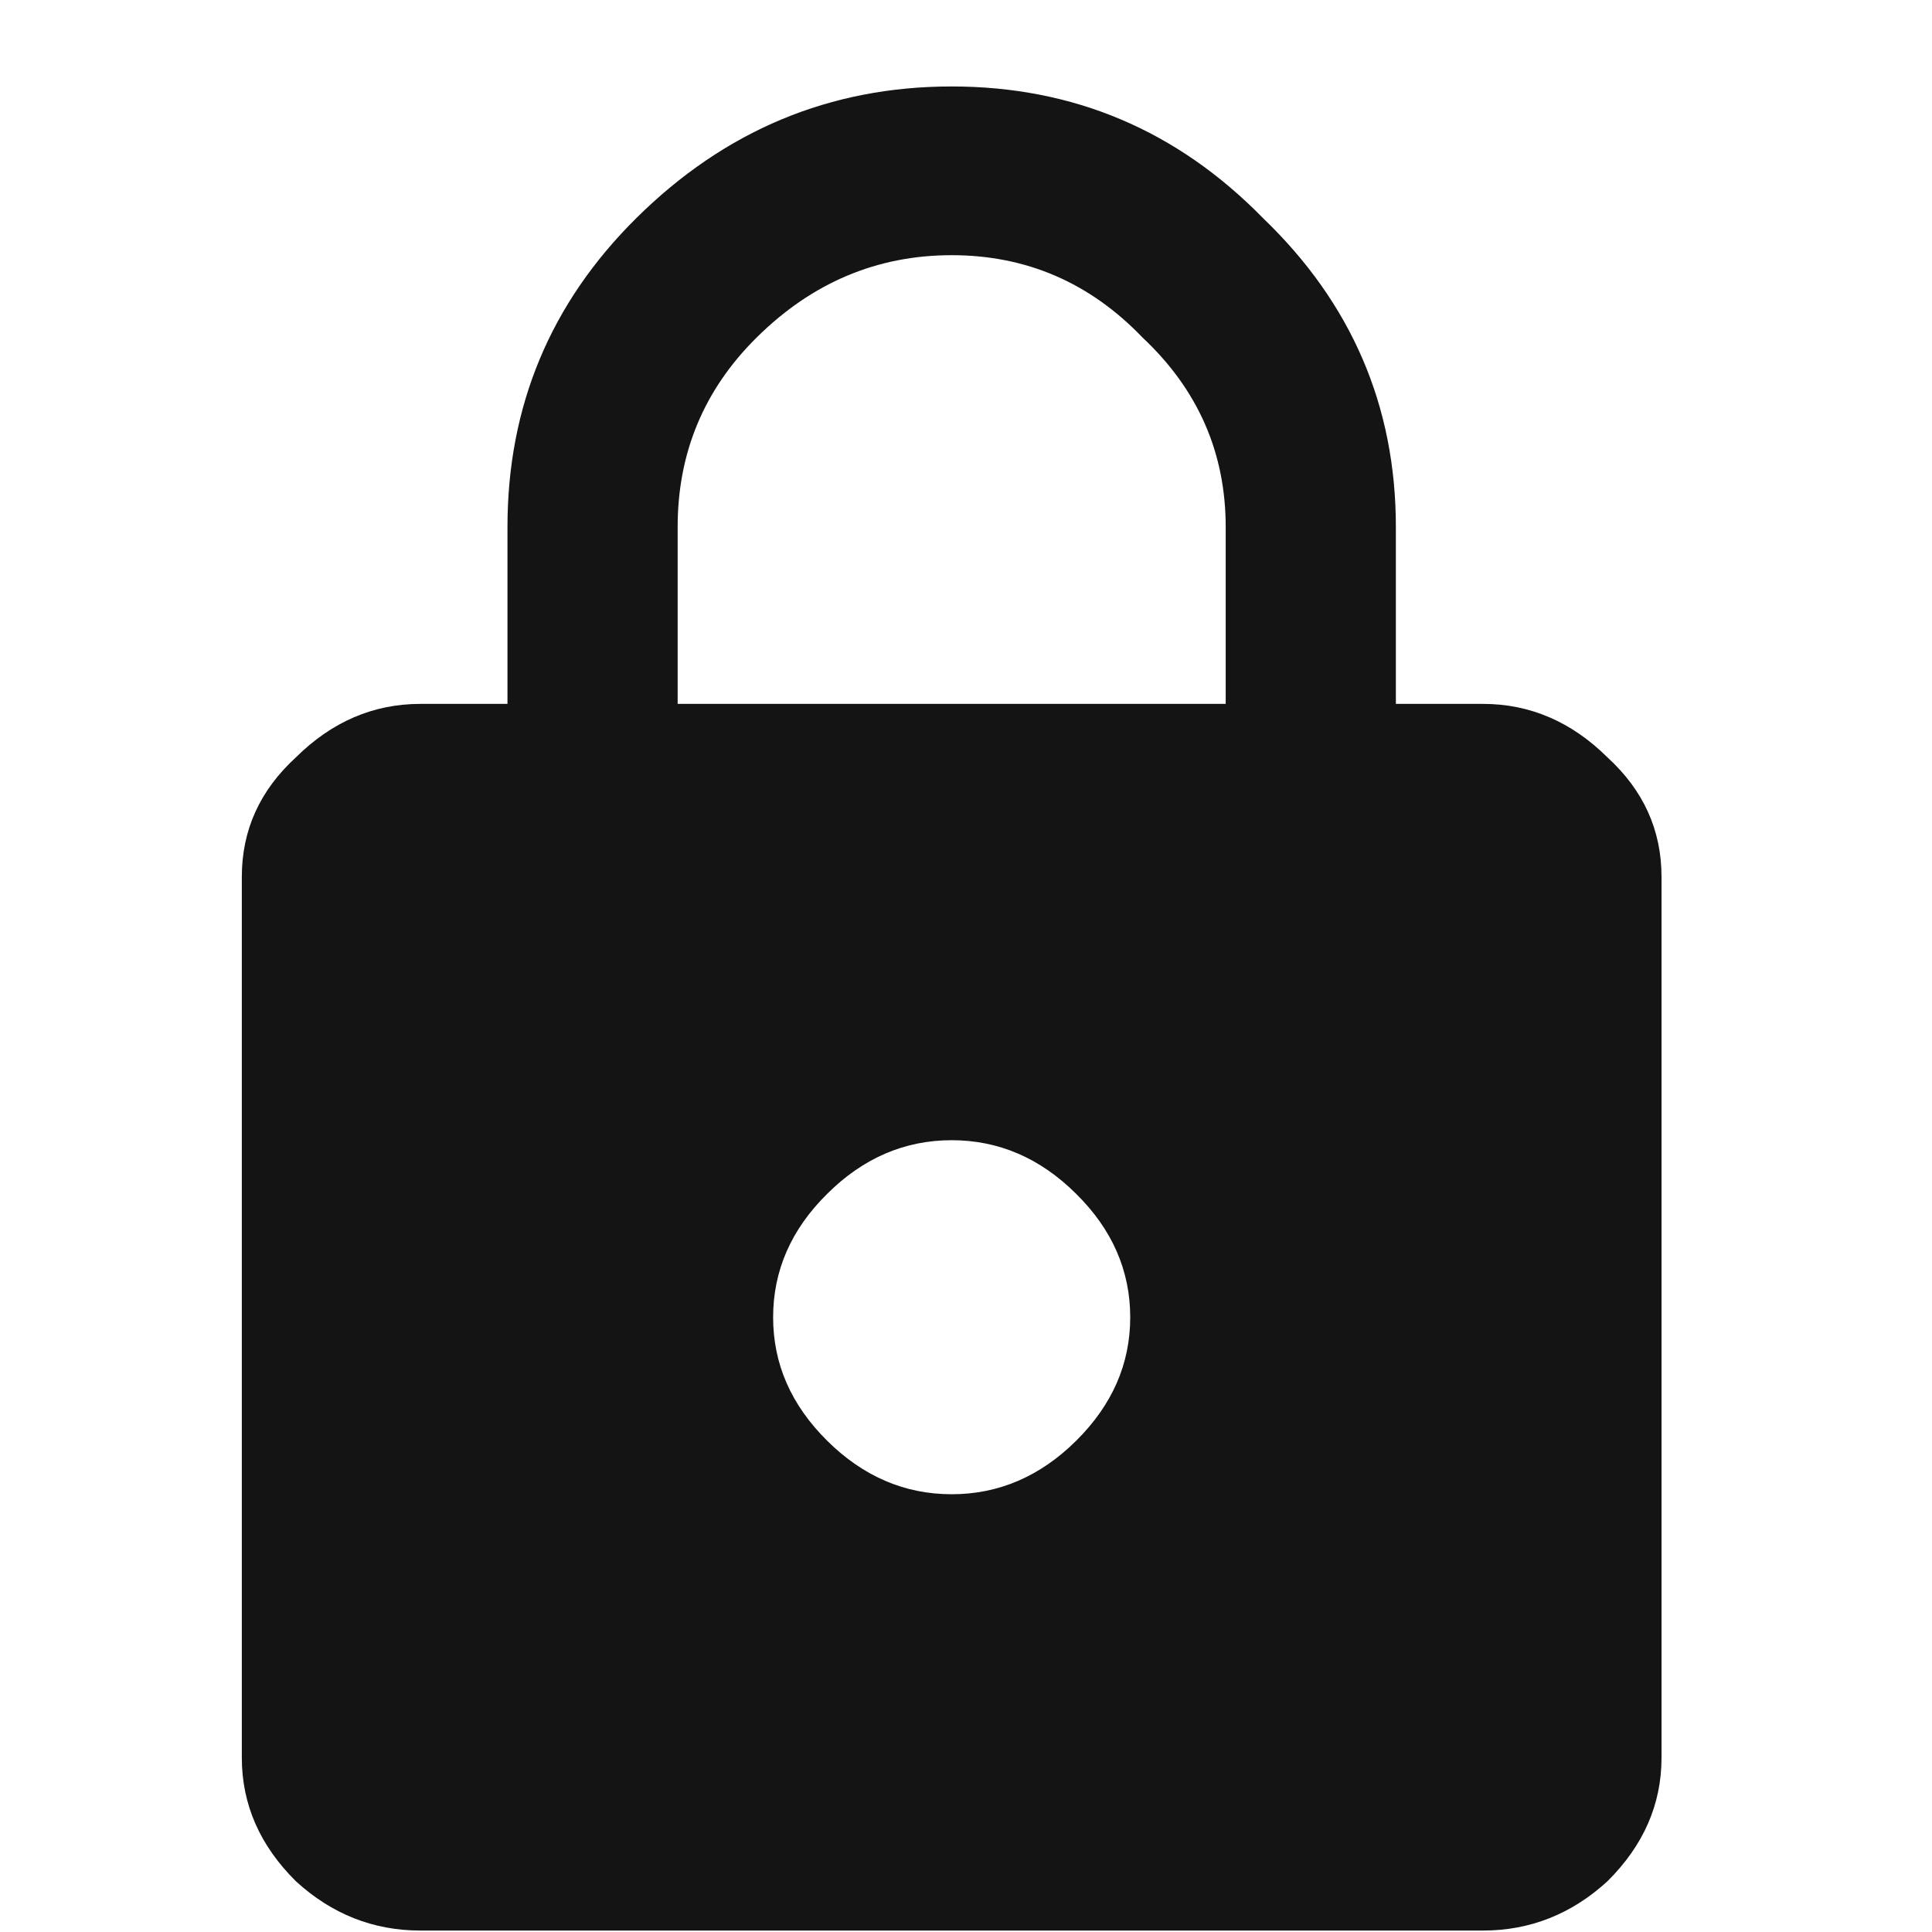 <svg width="12" height="12" viewBox="0 0 12 12" fill="none" xmlns="http://www.w3.org/2000/svg">
<path d="M7.613 4.372V3.273C7.613 2.812 7.441 2.42 7.097 2.097C6.77 1.756 6.375 1.585 5.911 1.585C5.447 1.585 5.043 1.756 4.699 2.097C4.373 2.42 4.209 2.812 4.209 3.273V4.372H7.613ZM5.138 8.949C5.361 9.17 5.619 9.281 5.911 9.281C6.203 9.281 6.461 9.17 6.684 8.949C6.908 8.727 7.02 8.472 7.02 8.182C7.02 7.892 6.908 7.636 6.684 7.415C6.461 7.193 6.203 7.082 5.911 7.082C5.619 7.082 5.361 7.193 5.138 7.415C4.914 7.636 4.802 7.892 4.802 8.182C4.802 8.472 4.914 8.727 5.138 8.949ZM9.211 4.372C9.503 4.372 9.761 4.483 9.984 4.704C10.208 4.909 10.32 5.156 10.32 5.446V10.918C10.32 11.207 10.208 11.463 9.984 11.685C9.761 11.889 9.503 11.991 9.211 11.991H2.611C2.319 11.991 2.061 11.889 1.838 11.685C1.614 11.463 1.502 11.207 1.502 10.918V5.446C1.502 5.156 1.614 4.909 1.838 4.704C2.061 4.483 2.319 4.372 2.611 4.372H3.152V3.273C3.152 2.523 3.419 1.883 3.952 1.355C4.502 0.81 5.155 0.537 5.911 0.537C6.667 0.537 7.312 0.81 7.845 1.355C8.395 1.883 8.67 2.523 8.67 3.273V4.372H9.211Z" fill="#141414"/>
</svg>
